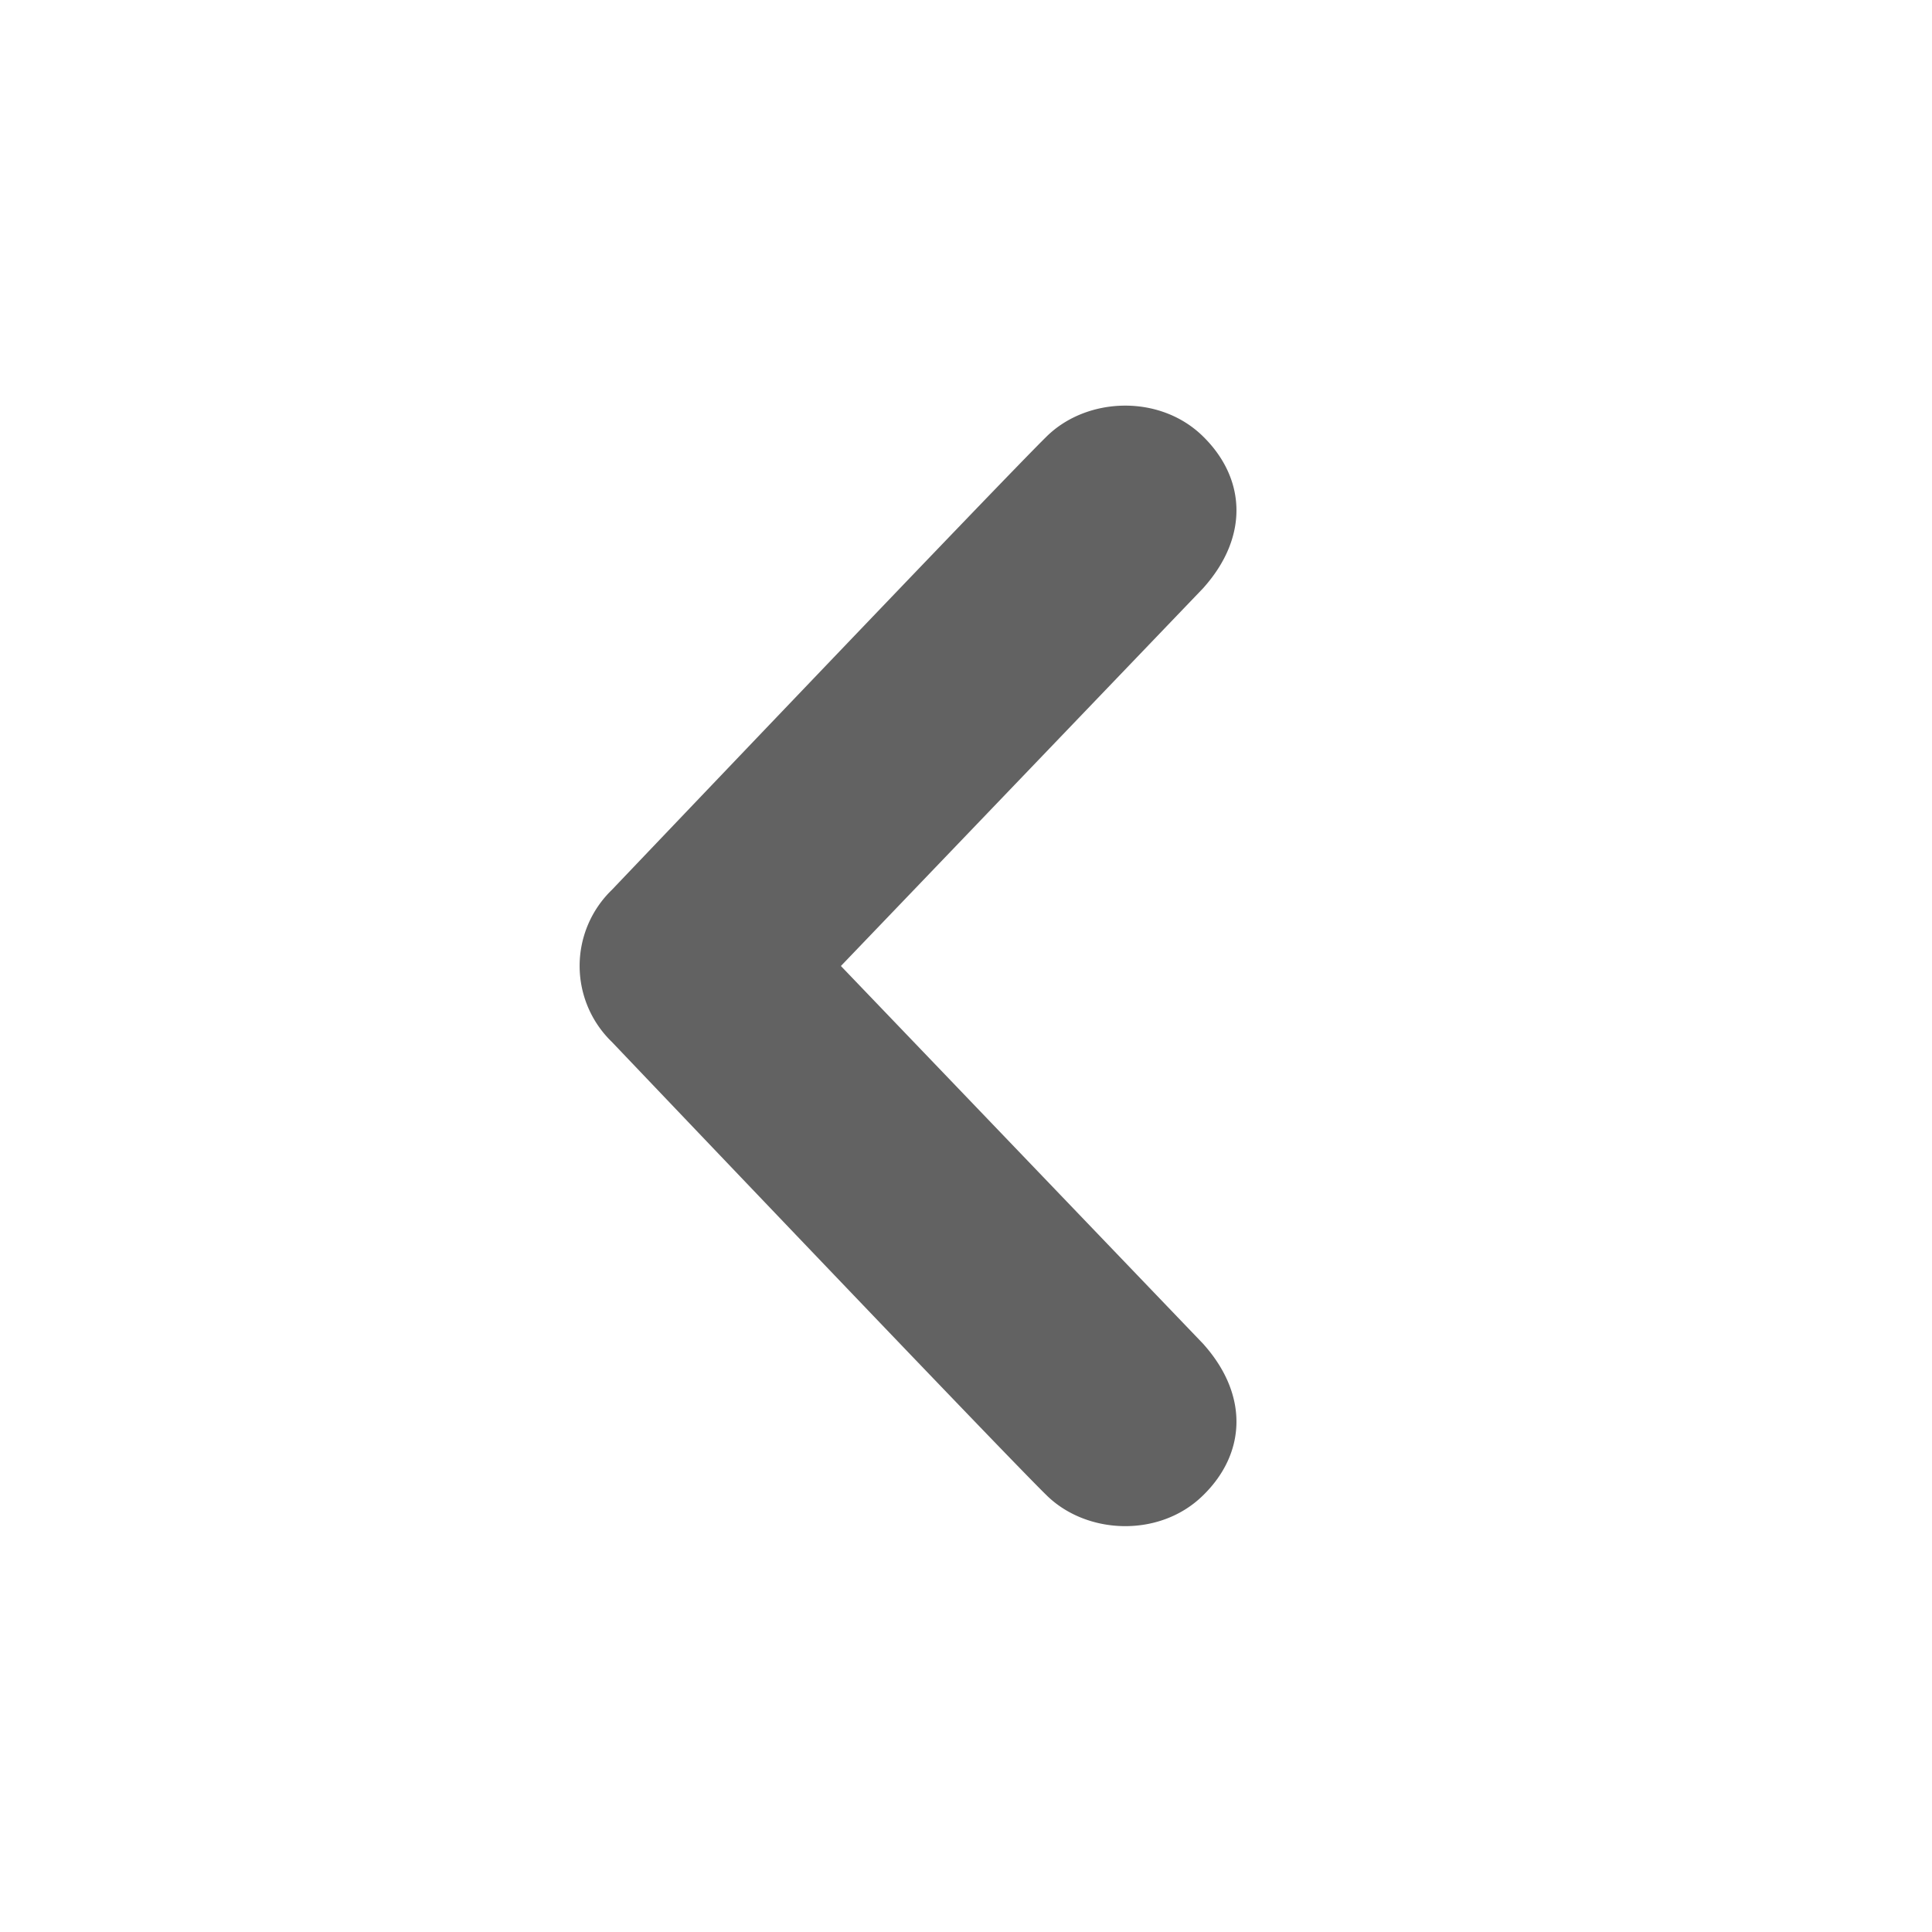 <svg focusable="false" width="1em" height="1em" preserveAspectRatio="xMidYMid meet" viewBox="0 0 20 20">
  <path
    d="M12.452 4.516c.446.436.481 1.043 0 1.576L8.705 10l3.747 3.908c.481.533.446 1.141 0 1.574c-.445.436-1.197.408-1.615 0c-.418-.406-4.502-4.695-4.502-4.695a1.095 1.095 0 0 1 0-1.576s4.084-4.287 4.502-4.695c.418-.409 1.17-.436 1.615 0z"
    fill="#626262" />
</svg>
